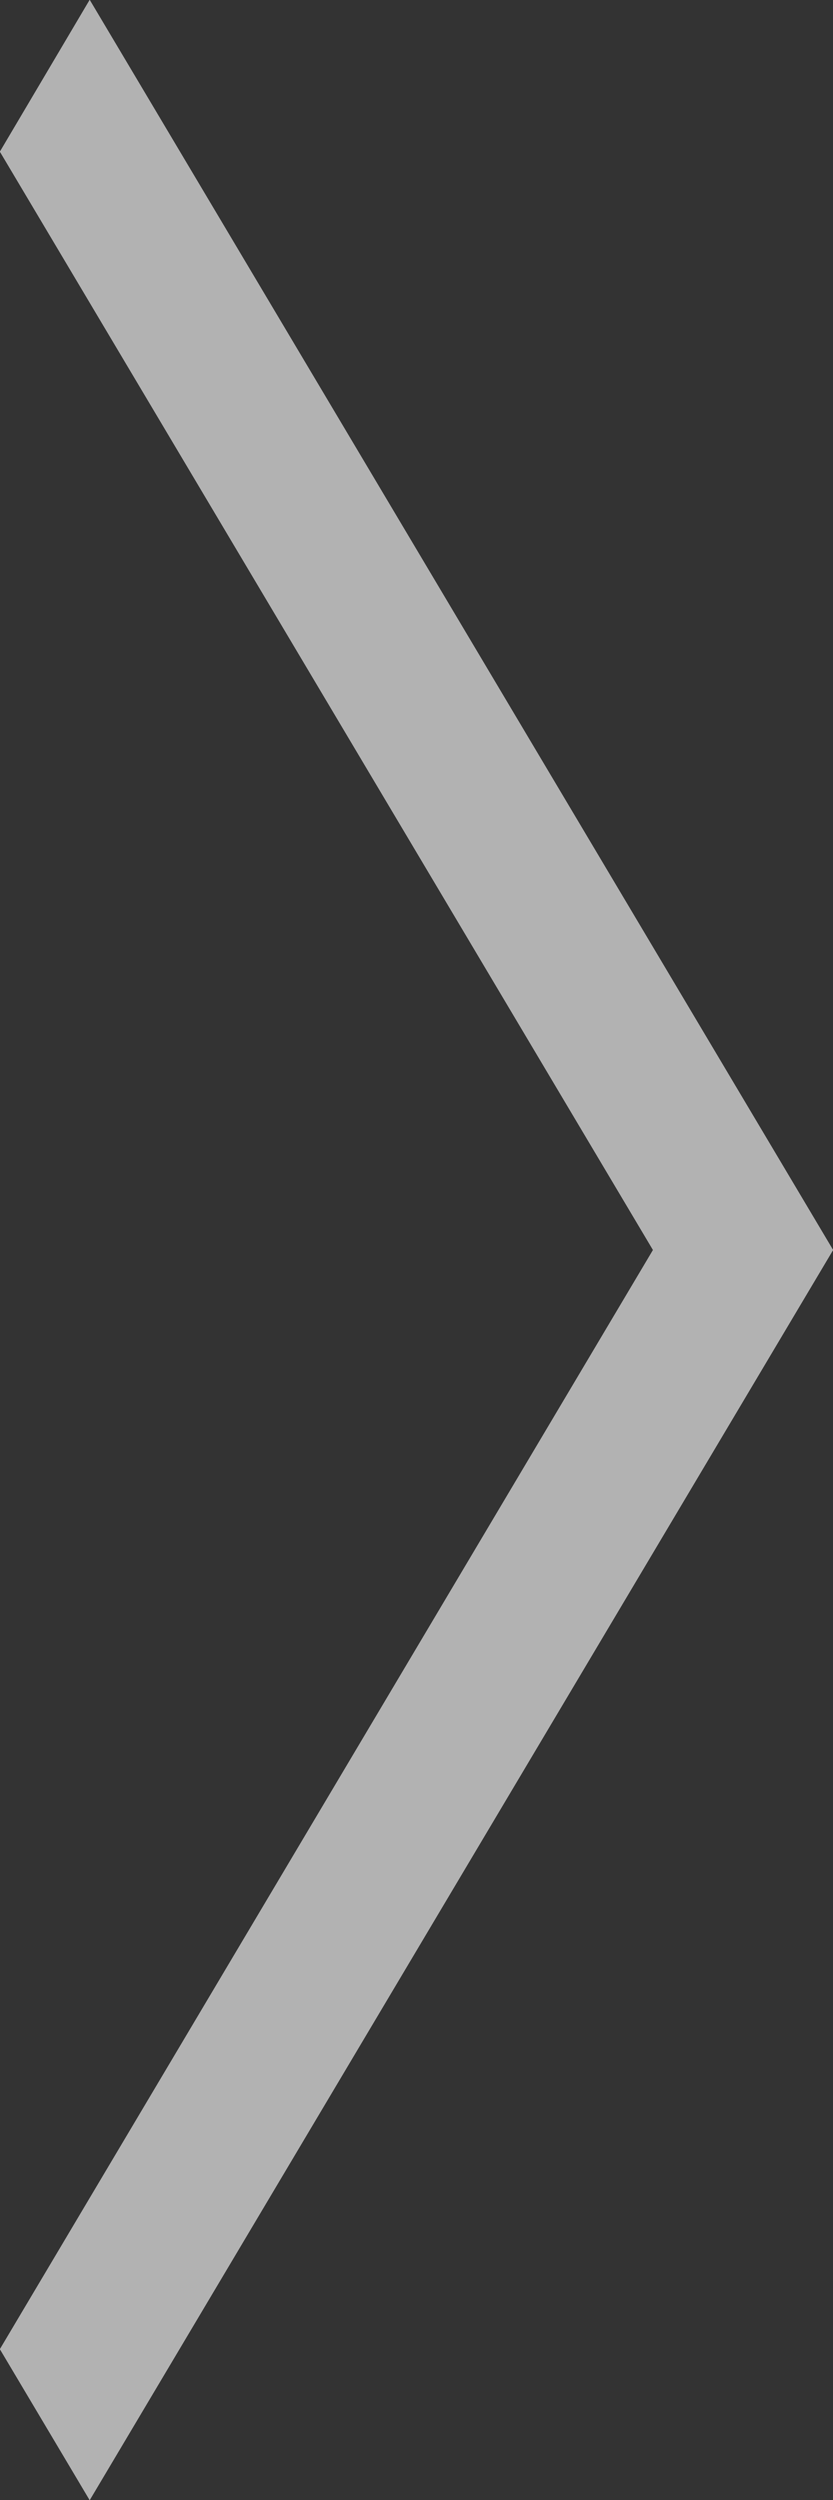 <svg xmlns="http://www.w3.org/2000/svg" width="3" height="9" viewBox="0 0 3 9" fill="none">
	<rect x="0" y="0" width="3" height="9" fill="#333333" stroke="none"/>
	<path d="M0 0.546L0.323 0L3 4.5L0.323 9L0 8.457L2.352 4.5L0 0.546Z" fill="white" />
	<path d="M0 0.546L0.323 0L3 4.5L0.323 9L0 8.457L2.352 4.5L0 0.546Z" fill="white" />
	<path d="M0 0.546L0.323 0L3 4.5L0.323 9L0 8.457L2.352 4.5L0 0.546Z" fill="#A4A4A4" fill-opacity="0.84" />
</svg>
